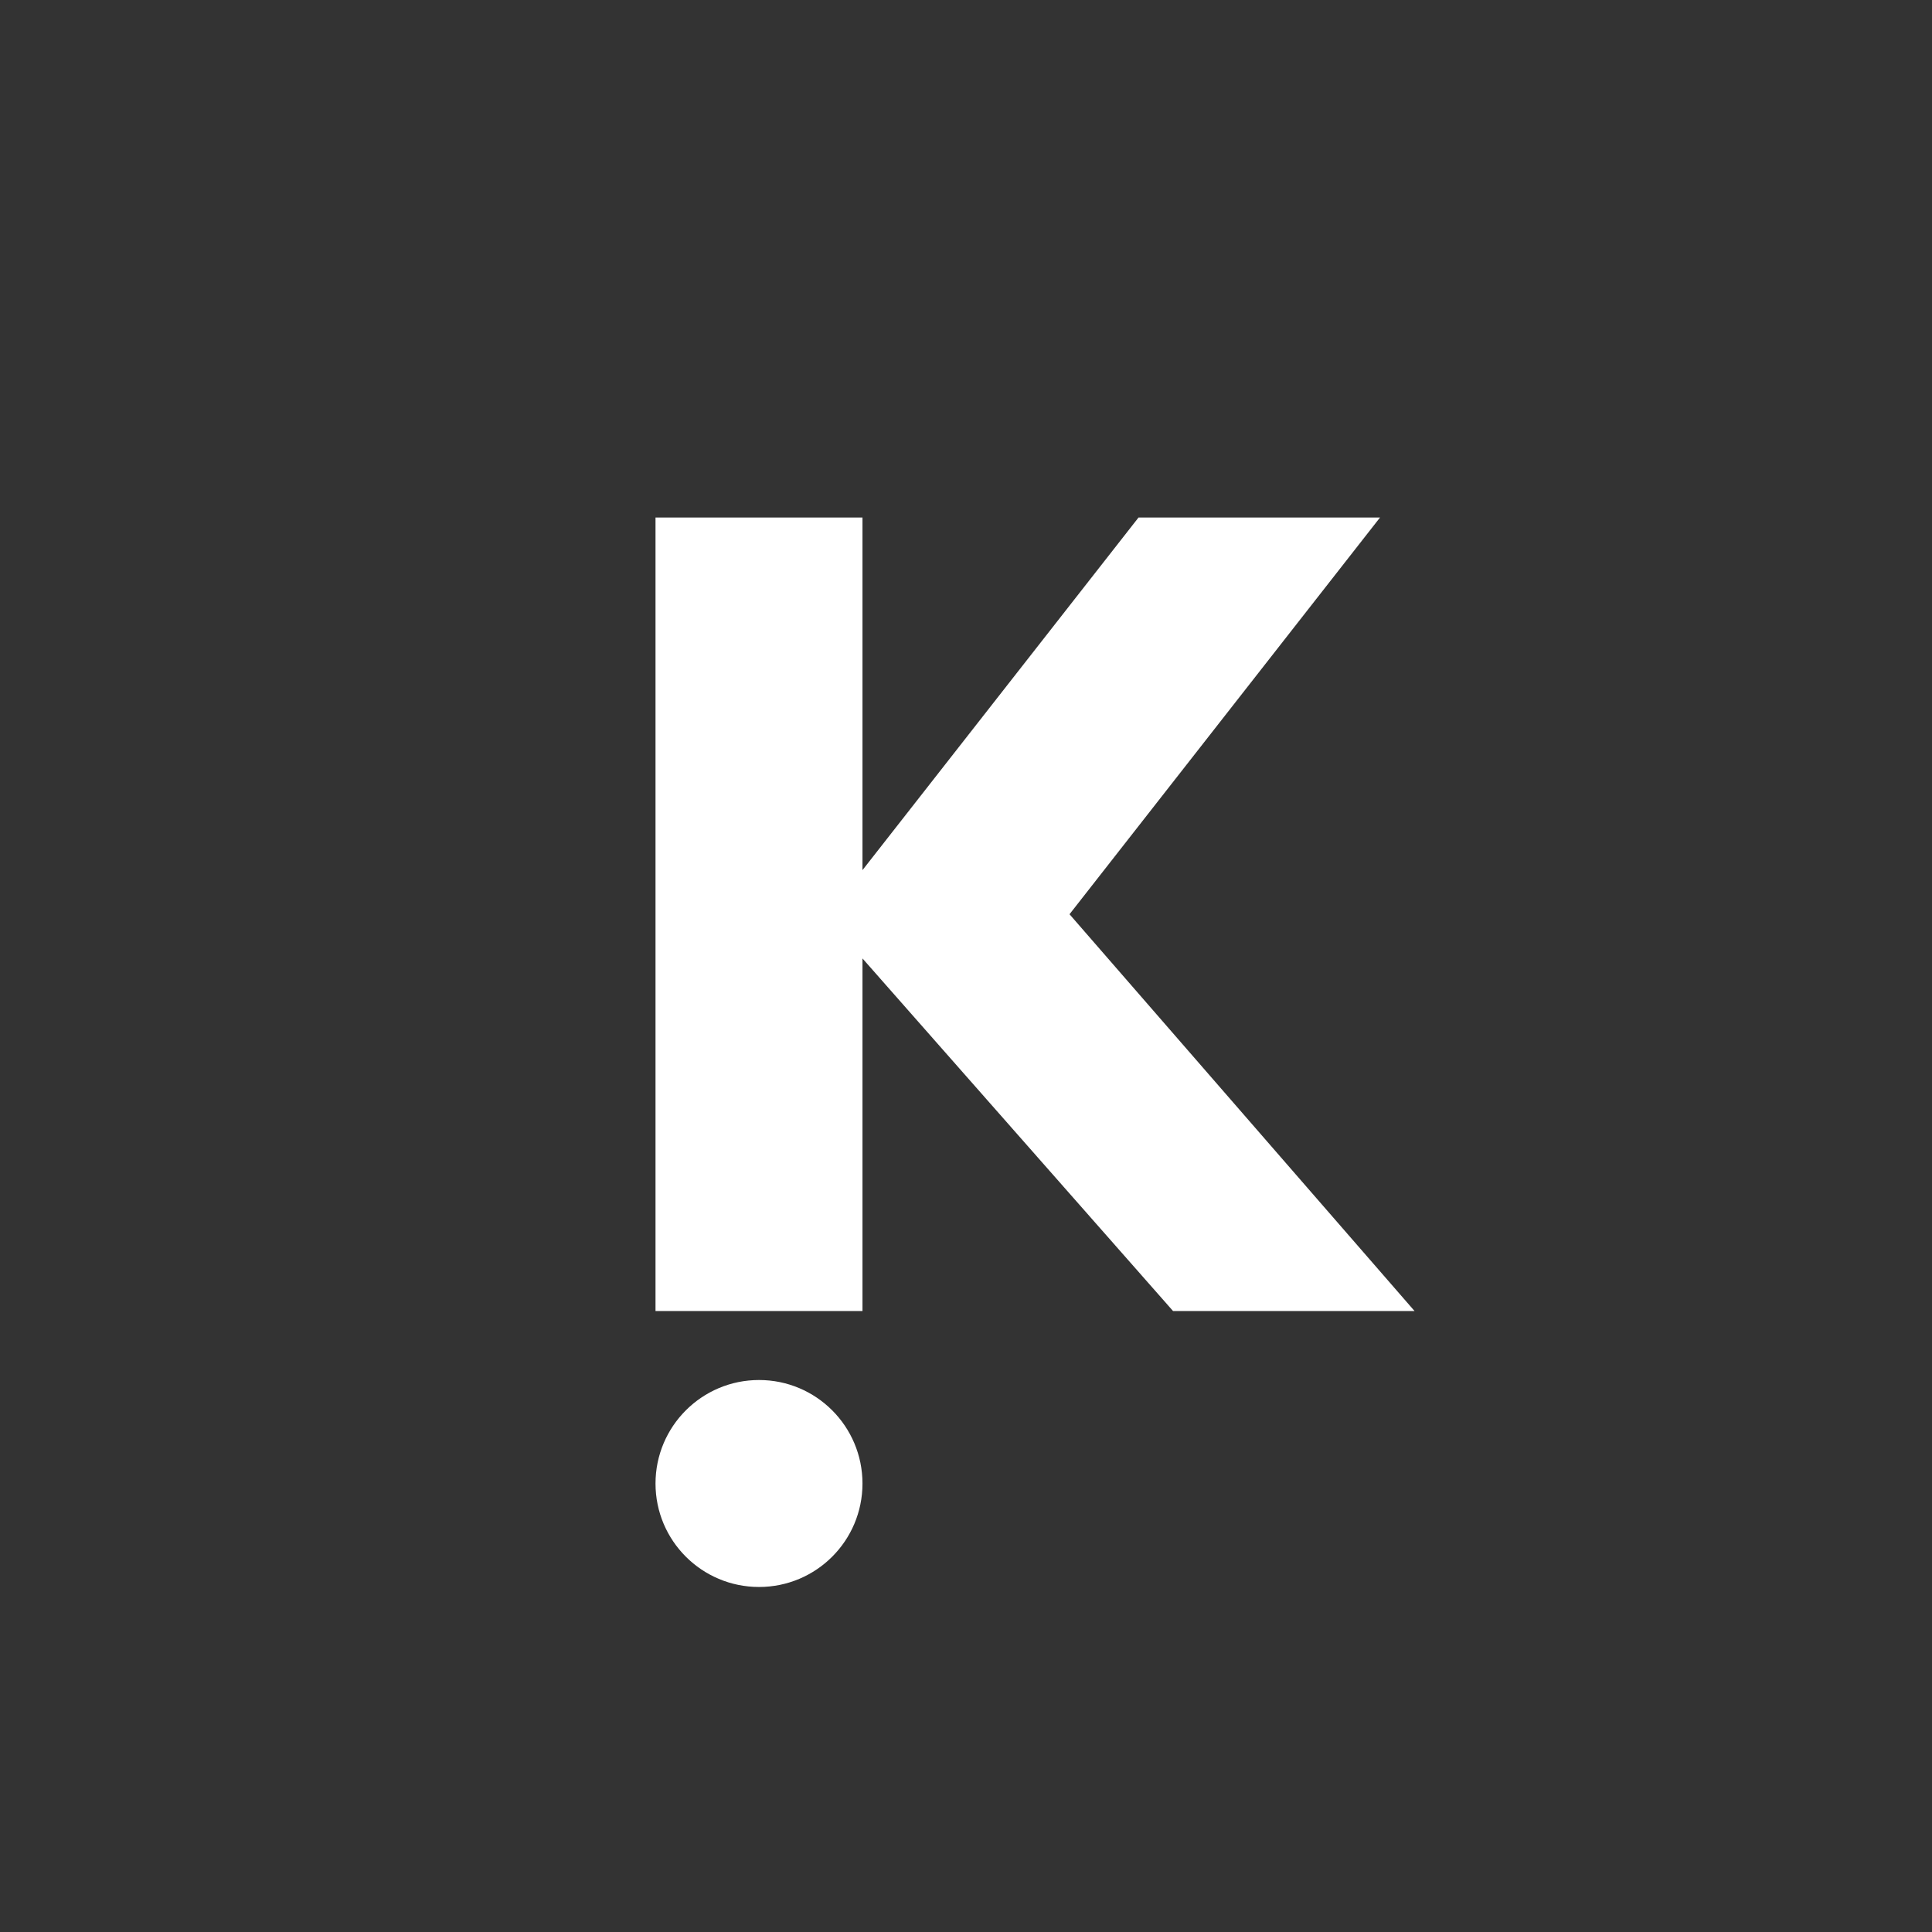 <svg width="24" height="24" viewBox="0 0 24 24" fill="none" xmlns="http://www.w3.org/2000/svg">
<rect x="0" y="0" width="24" height="24" fill="#333333" stroke="none"/>
<path d="M10.714 6.429H8.143V16.286H10.714V11.906L14.572 16.286H17.572L13.286 11.357L17.143 6.429H14.143L10.714 10.809V6.429Z" fill="white"/>
<path d="M9.429 19.714C10.139 19.714 10.714 19.139 10.714 18.429C10.714 17.719 10.139 17.143 9.429 17.143C8.719 17.143 8.143 17.719 8.143 18.429C8.143 19.139 8.719 19.714 9.429 19.714Z" fill="white"/>
</svg>
